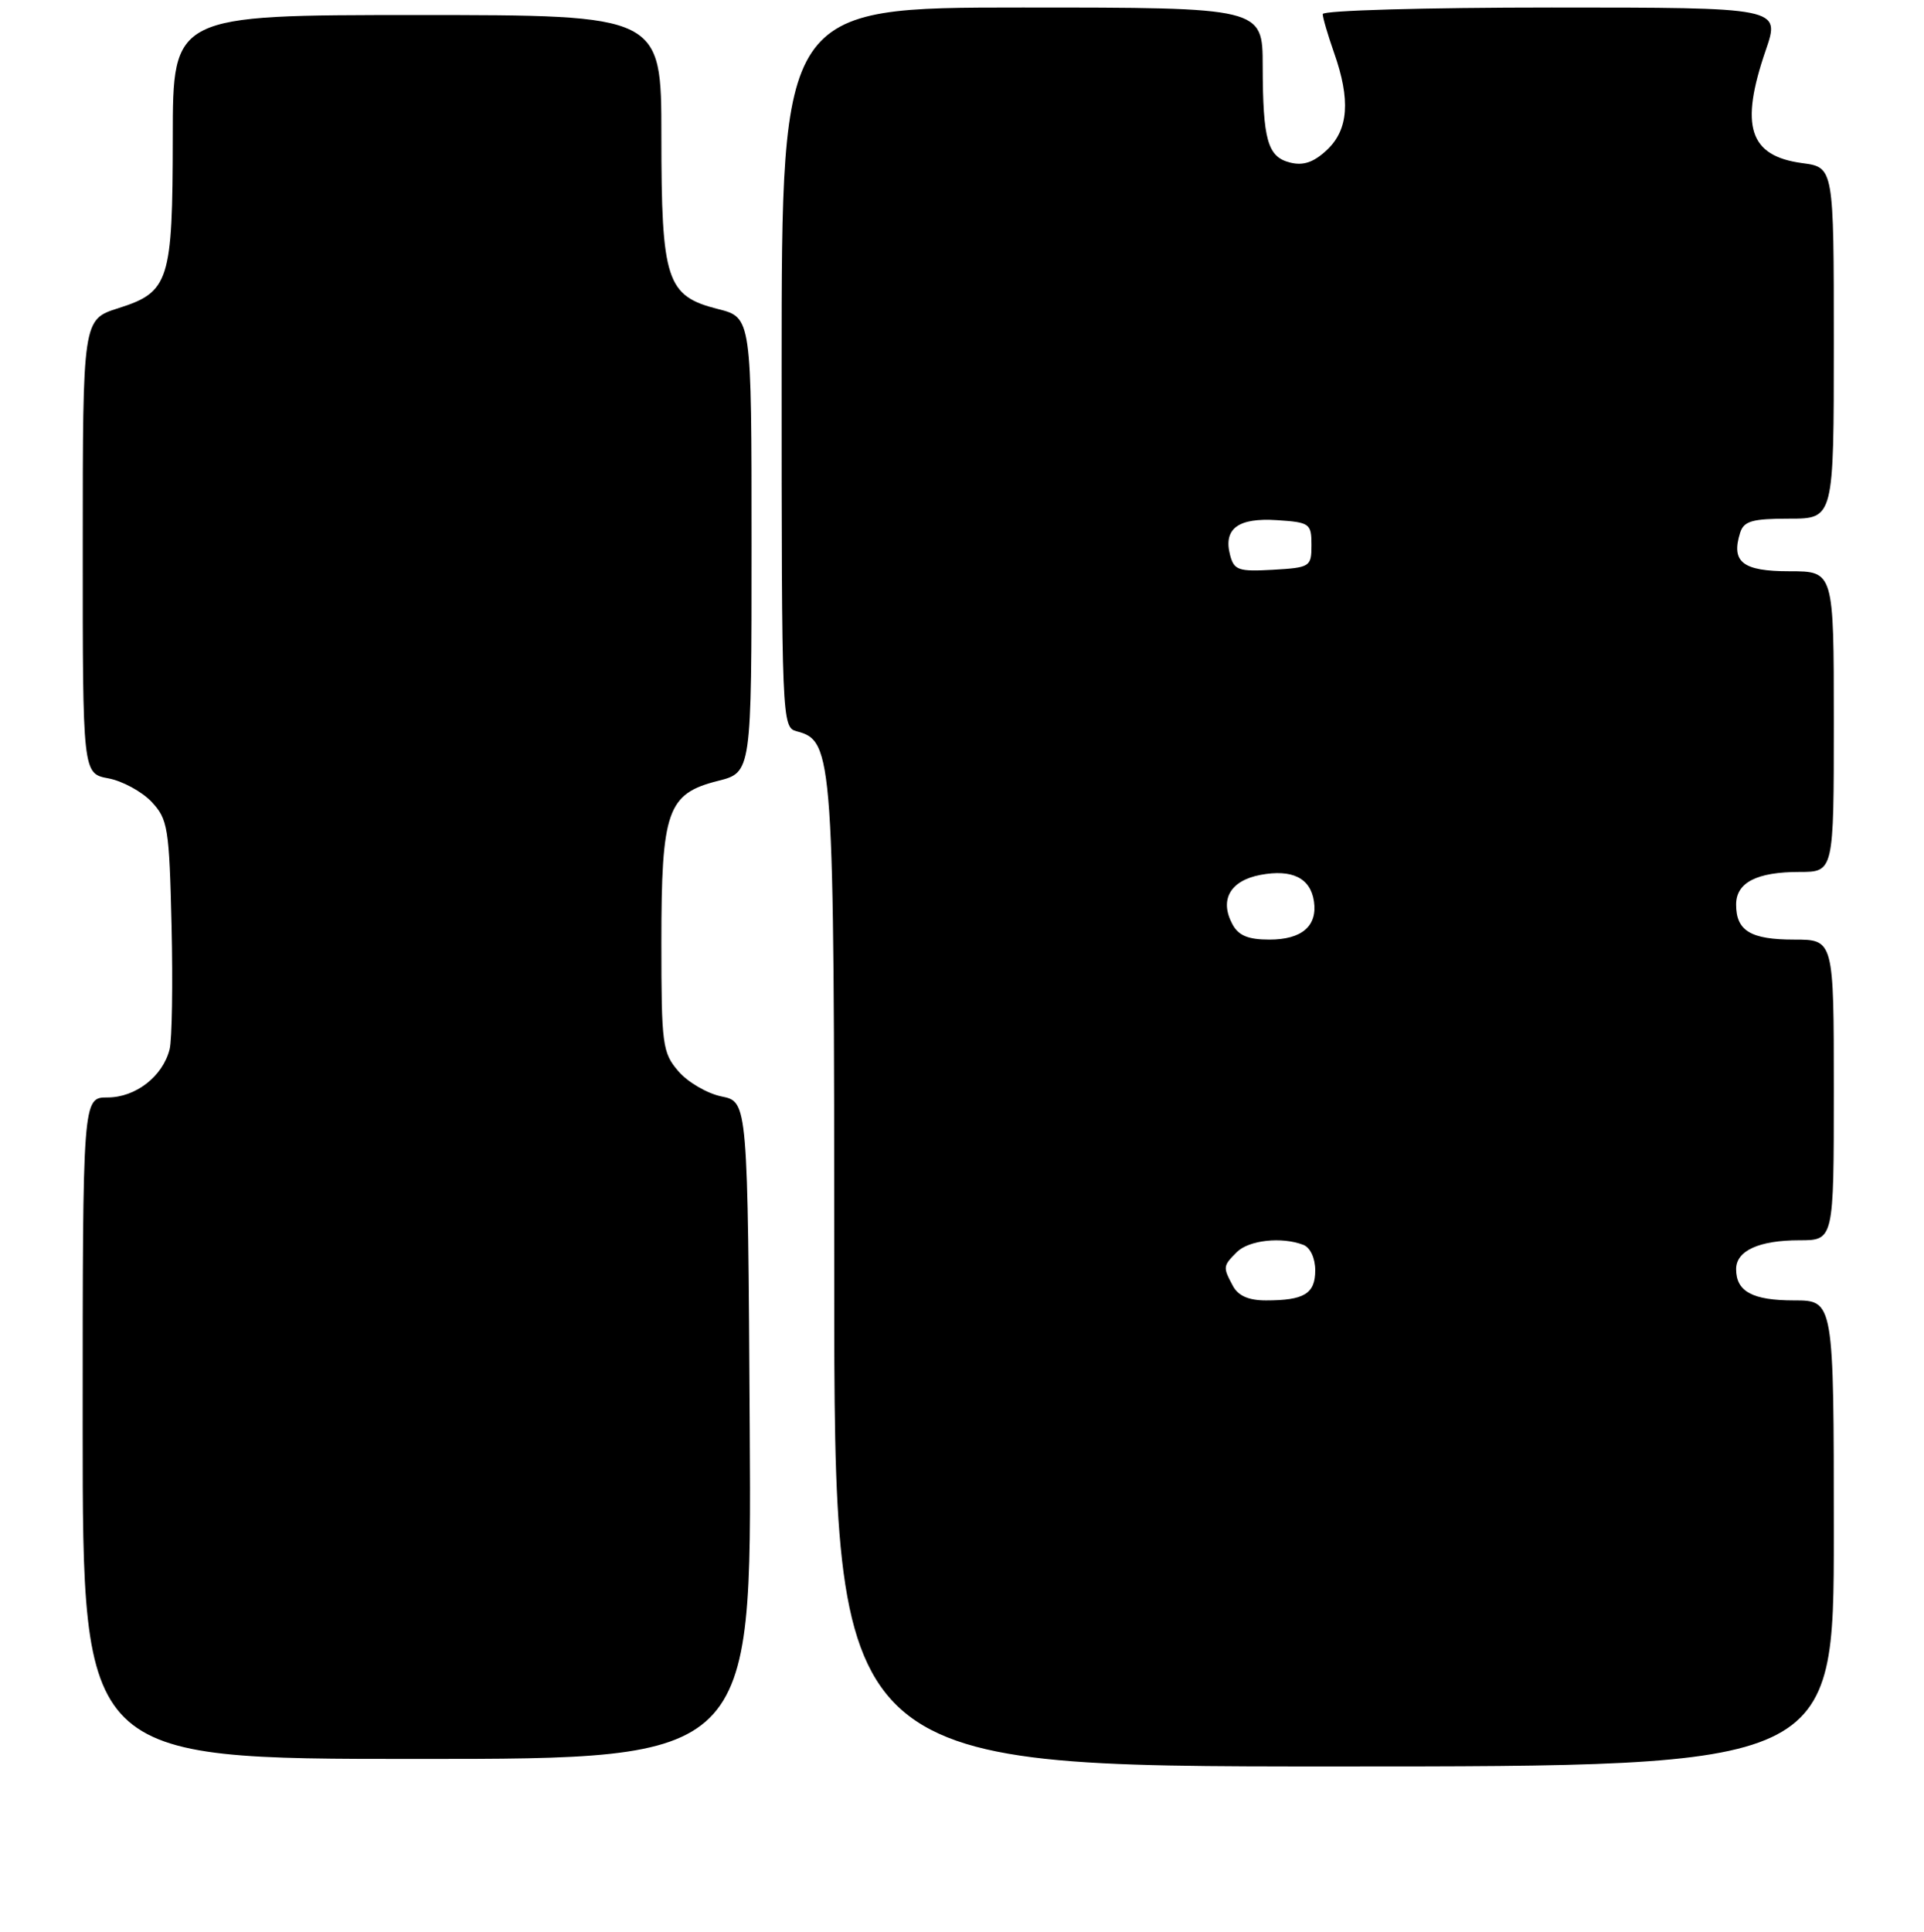 <?xml version="1.0" encoding="UTF-8" standalone="no"?>
<!DOCTYPE svg PUBLIC "-//W3C//DTD SVG 1.1//EN" "http://www.w3.org/Graphics/SVG/1.1/DTD/svg11.dtd" >
<svg xmlns="http://www.w3.org/2000/svg" xmlns:xlink="http://www.w3.org/1999/xlink" version="1.1" viewBox="0 0 256 257">
 <g >
 <path fill="currentColor"
d=" M 244.00 204.00 C 244.00 173.00 244.00 173.00 238.70 173.00 C 233.18 173.00 231.00 171.82 231.00 168.84 C 231.00 166.39 234.05 165.00 239.43 165.00 C 244.00 165.00 244.00 165.00 244.00 145.00 C 244.00 125.00 244.00 125.00 238.70 125.00 C 232.93 125.00 231.00 123.83 231.00 120.34 C 231.00 117.41 233.74 116.00 239.43 116.00 C 244.00 116.00 244.00 116.00 244.00 96.00 C 244.00 76.00 244.00 76.00 238.11 76.00 C 231.86 76.00 230.30 74.78 231.54 70.86 C 232.03 69.32 233.16 69.00 238.07 69.00 C 244.00 69.00 244.00 69.00 244.00 45.63 C 244.00 22.26 244.00 22.26 239.79 21.70 C 232.73 20.75 231.46 16.80 234.95 6.66 C 236.89 1.00 236.89 1.00 206.45 1.00 C 189.70 1.00 176.00 1.39 176.00 1.87 C 176.00 2.36 176.68 4.66 177.50 7.00 C 179.72 13.28 179.43 17.25 176.56 19.95 C 174.81 21.59 173.42 22.07 171.67 21.63 C 168.66 20.88 168.03 18.66 168.01 8.75 C 168.00 1.00 168.00 1.00 136.00 1.00 C 104.00 1.00 104.00 1.00 104.00 48.88 C 104.00 96.03 104.03 96.77 106.01 97.29 C 110.88 98.57 111.00 100.26 111.00 169.97 C 111.00 235.00 111.00 235.00 177.50 235.00 C 244.00 235.00 244.00 235.00 244.00 204.00 Z  M 99.76 190.29 C 99.50 146.58 99.50 146.58 96.02 145.87 C 94.10 145.48 91.51 143.97 90.27 142.52 C 88.14 140.05 88.00 139.01 88.00 125.39 C 88.00 107.82 88.78 105.59 95.52 103.89 C 100.00 102.76 100.00 102.76 100.00 72.50 C 100.00 42.24 100.00 42.24 95.52 41.11 C 88.67 39.38 88.00 37.33 88.00 18.05 C 88.00 2.00 88.00 2.00 55.50 2.00 C 23.00 2.00 23.00 2.00 22.99 18.25 C 22.97 37.45 22.52 38.85 15.75 41.00 C 11.01 42.50 11.01 42.50 11.01 72.70 C 11.00 102.91 11.00 102.91 14.42 103.55 C 16.29 103.90 18.88 105.31 20.17 106.67 C 22.34 108.99 22.52 110.09 22.83 123.20 C 23.01 130.92 22.89 138.30 22.57 139.59 C 21.66 143.20 18.05 146.00 14.31 146.00 C 11.00 146.00 11.00 146.00 11.00 190.00 C 11.00 234.00 11.00 234.00 55.51 234.00 C 100.02 234.00 100.02 234.00 99.76 190.29 Z  M 164.04 171.07 C 162.70 168.56 162.71 168.43 164.57 166.57 C 166.17 164.98 170.54 164.50 173.42 165.61 C 174.34 165.96 175.00 167.38 175.00 169.00 C 175.00 172.11 173.54 173.00 168.45 173.00 C 166.13 173.00 164.75 172.39 164.04 171.07 Z  M 163.98 122.96 C 162.23 119.70 163.68 117.15 167.72 116.39 C 171.93 115.60 174.37 116.81 174.83 119.91 C 175.31 123.20 173.22 125.00 168.91 125.00 C 166.07 125.00 164.79 124.47 163.98 122.96 Z  M 163.67 73.85 C 162.75 70.33 164.73 68.86 169.91 69.20 C 174.28 69.49 174.50 69.65 174.50 72.50 C 174.50 75.40 174.34 75.51 169.38 75.80 C 164.79 76.06 164.20 75.86 163.67 73.85 Z "/>
</g>
</svg>